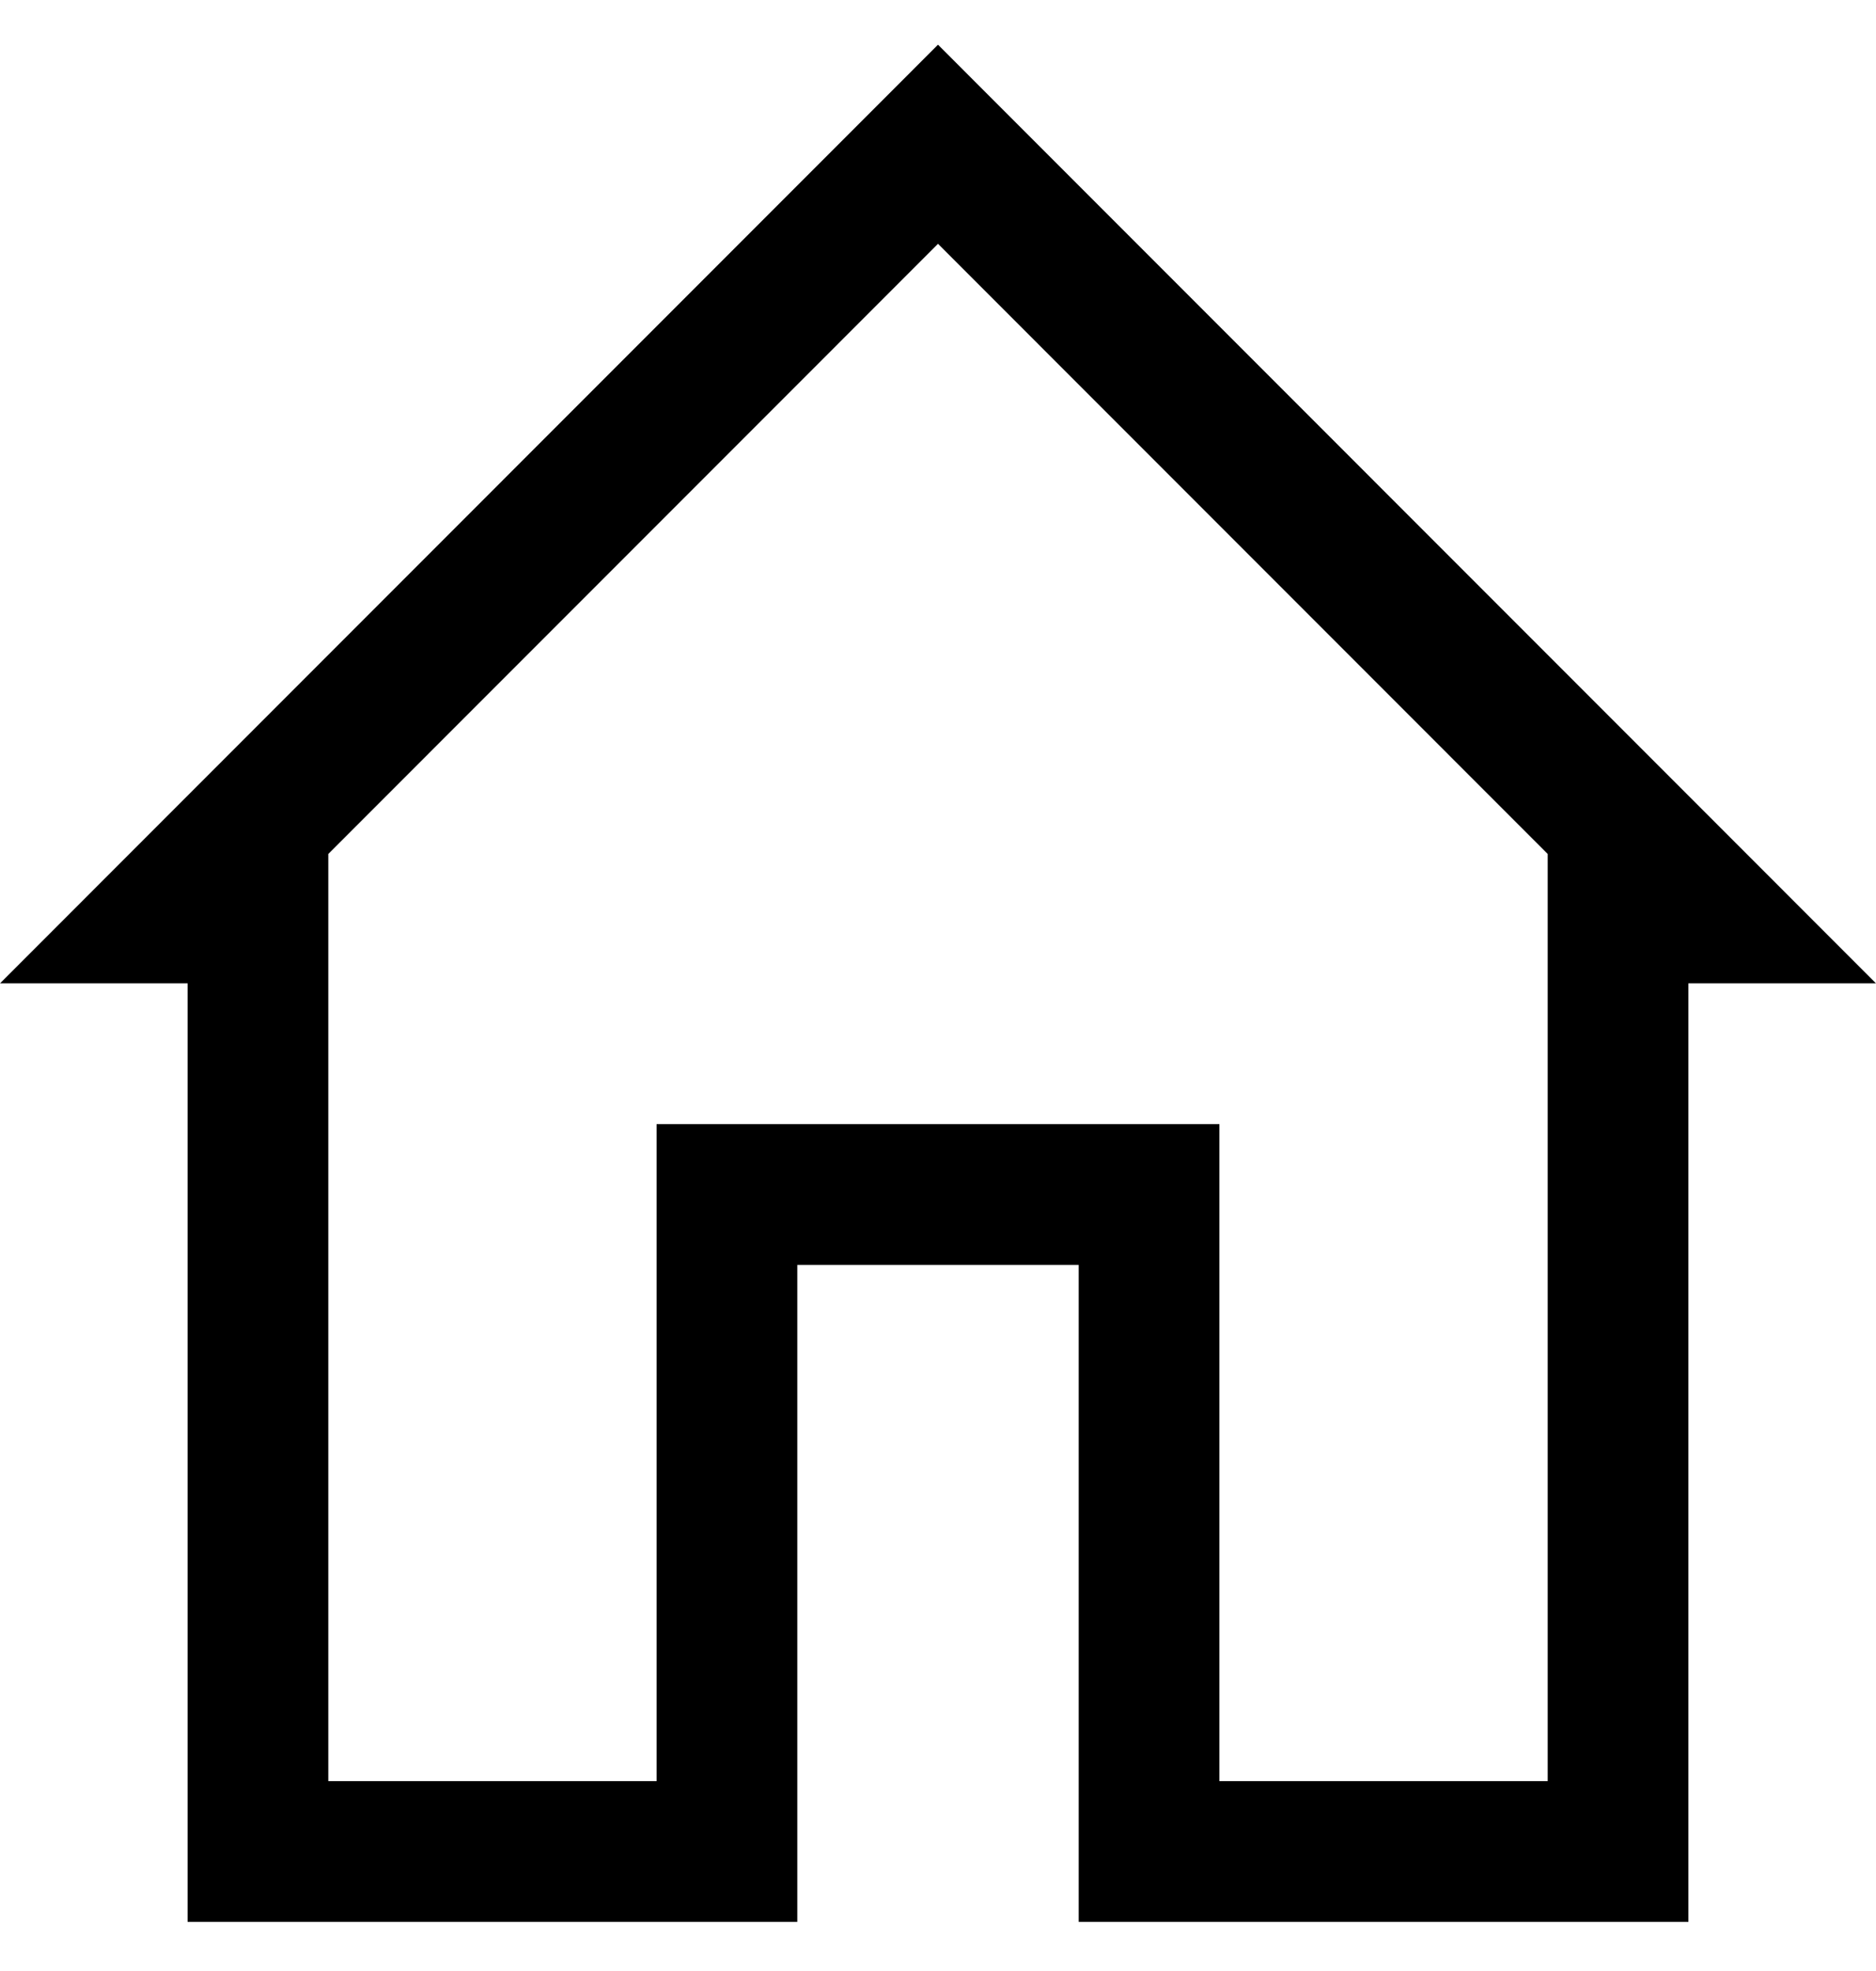 <svg width="20" height="21" viewBox="0 0 20 21" fill="none" xmlns="http://www.w3.org/2000/svg">
<path d="M18.189 9.727H17.25V19.727H12.25V12.727H7.75V19.727H2.75V9.727H1.811L10 1.537L18.189 9.727Z" stroke="black" stroke-width="1.5"/>
</svg>

